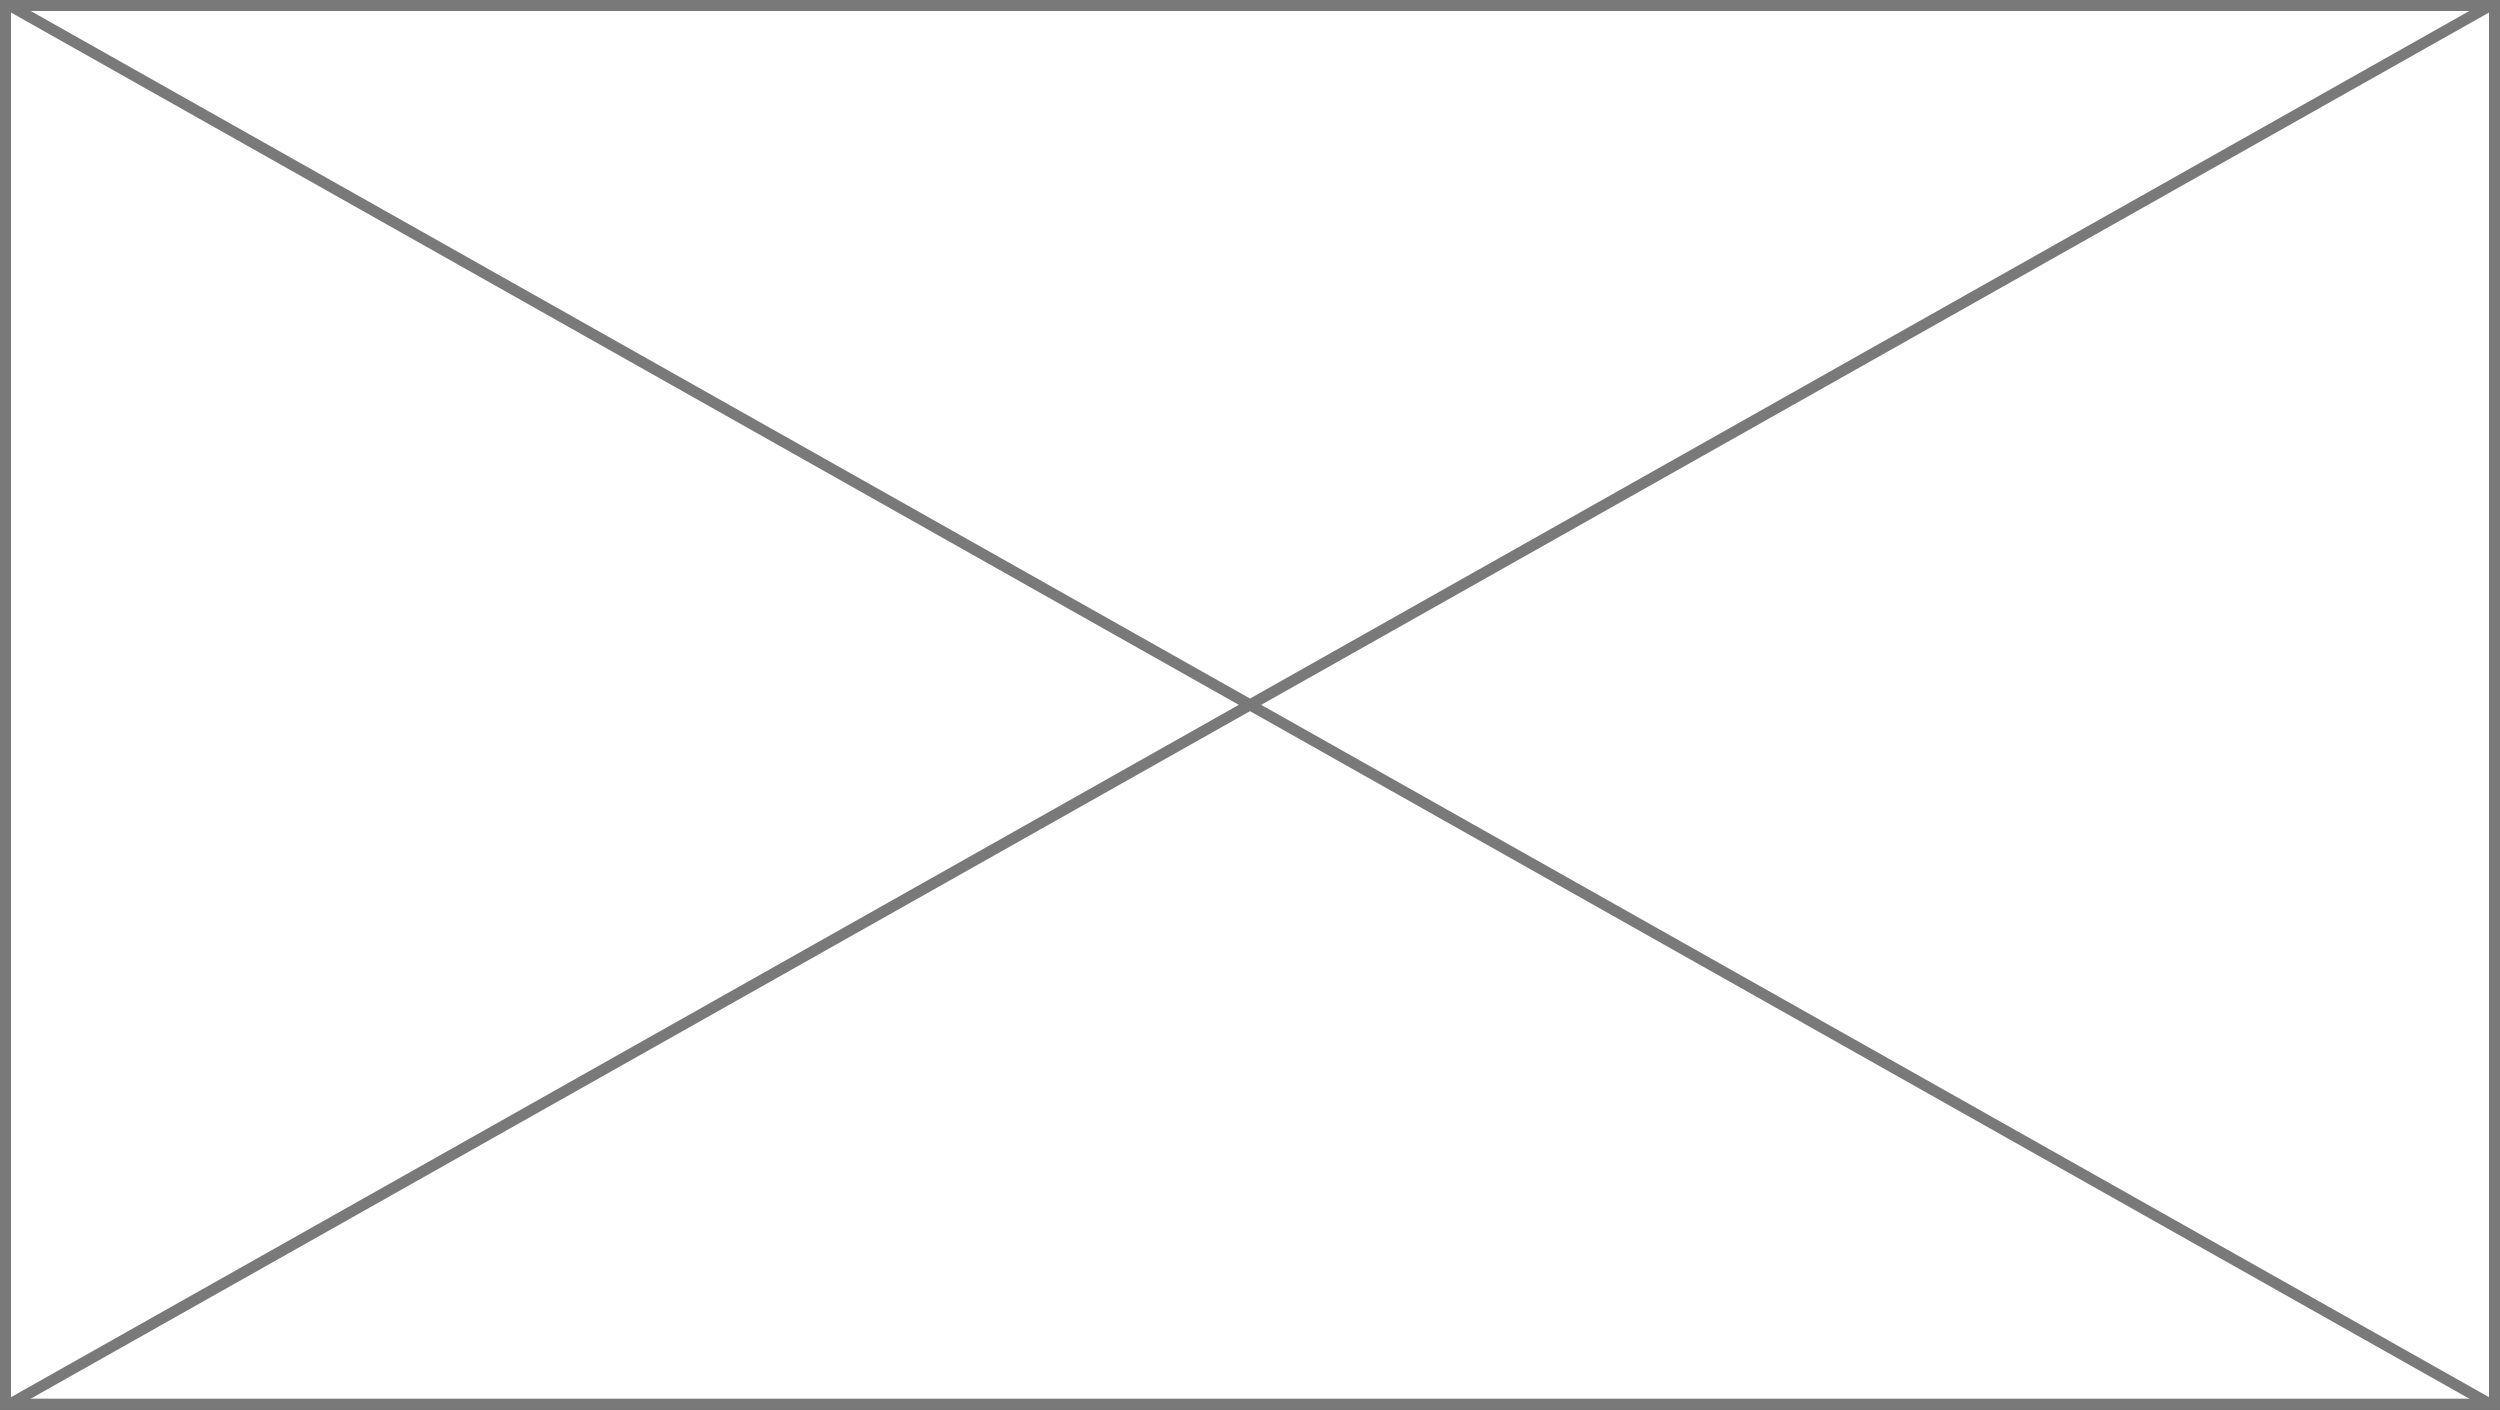 ﻿<?xml version="1.0" encoding="utf-8"?>
<svg version="1.1" xmlns:xlink="http://www.w3.org/1999/xlink" width="227px" height="128px" xmlns="http://www.w3.org/2000/svg">
  <rect width="100%" height="100%" fill="#333333" stroke="none"/>
  <g transform="matrix(1 0 0 1 -774 -7713 )">
    <path d="M 774.5 7713.5  L 1000.5 7713.5  L 1000.5 7840.5  L 774.5 7840.5  L 774.5 7713.5  Z " fill-rule="nonzero" fill="#ffffff" stroke="none" />
    <path d="M 774.5 7713.5  L 1000.5 7713.5  L 1000.5 7840.5  L 774.5 7840.5  L 774.5 7713.5  Z " stroke-width="1" stroke="#797979" fill="none" />
    <path d="M 774.772 7713.436  L 1000.228 7840.564  M 1000.228 7713.436  L 774.772 7840.564  " stroke-width="1" stroke="#797979" fill="none" />
  </g>
</svg>